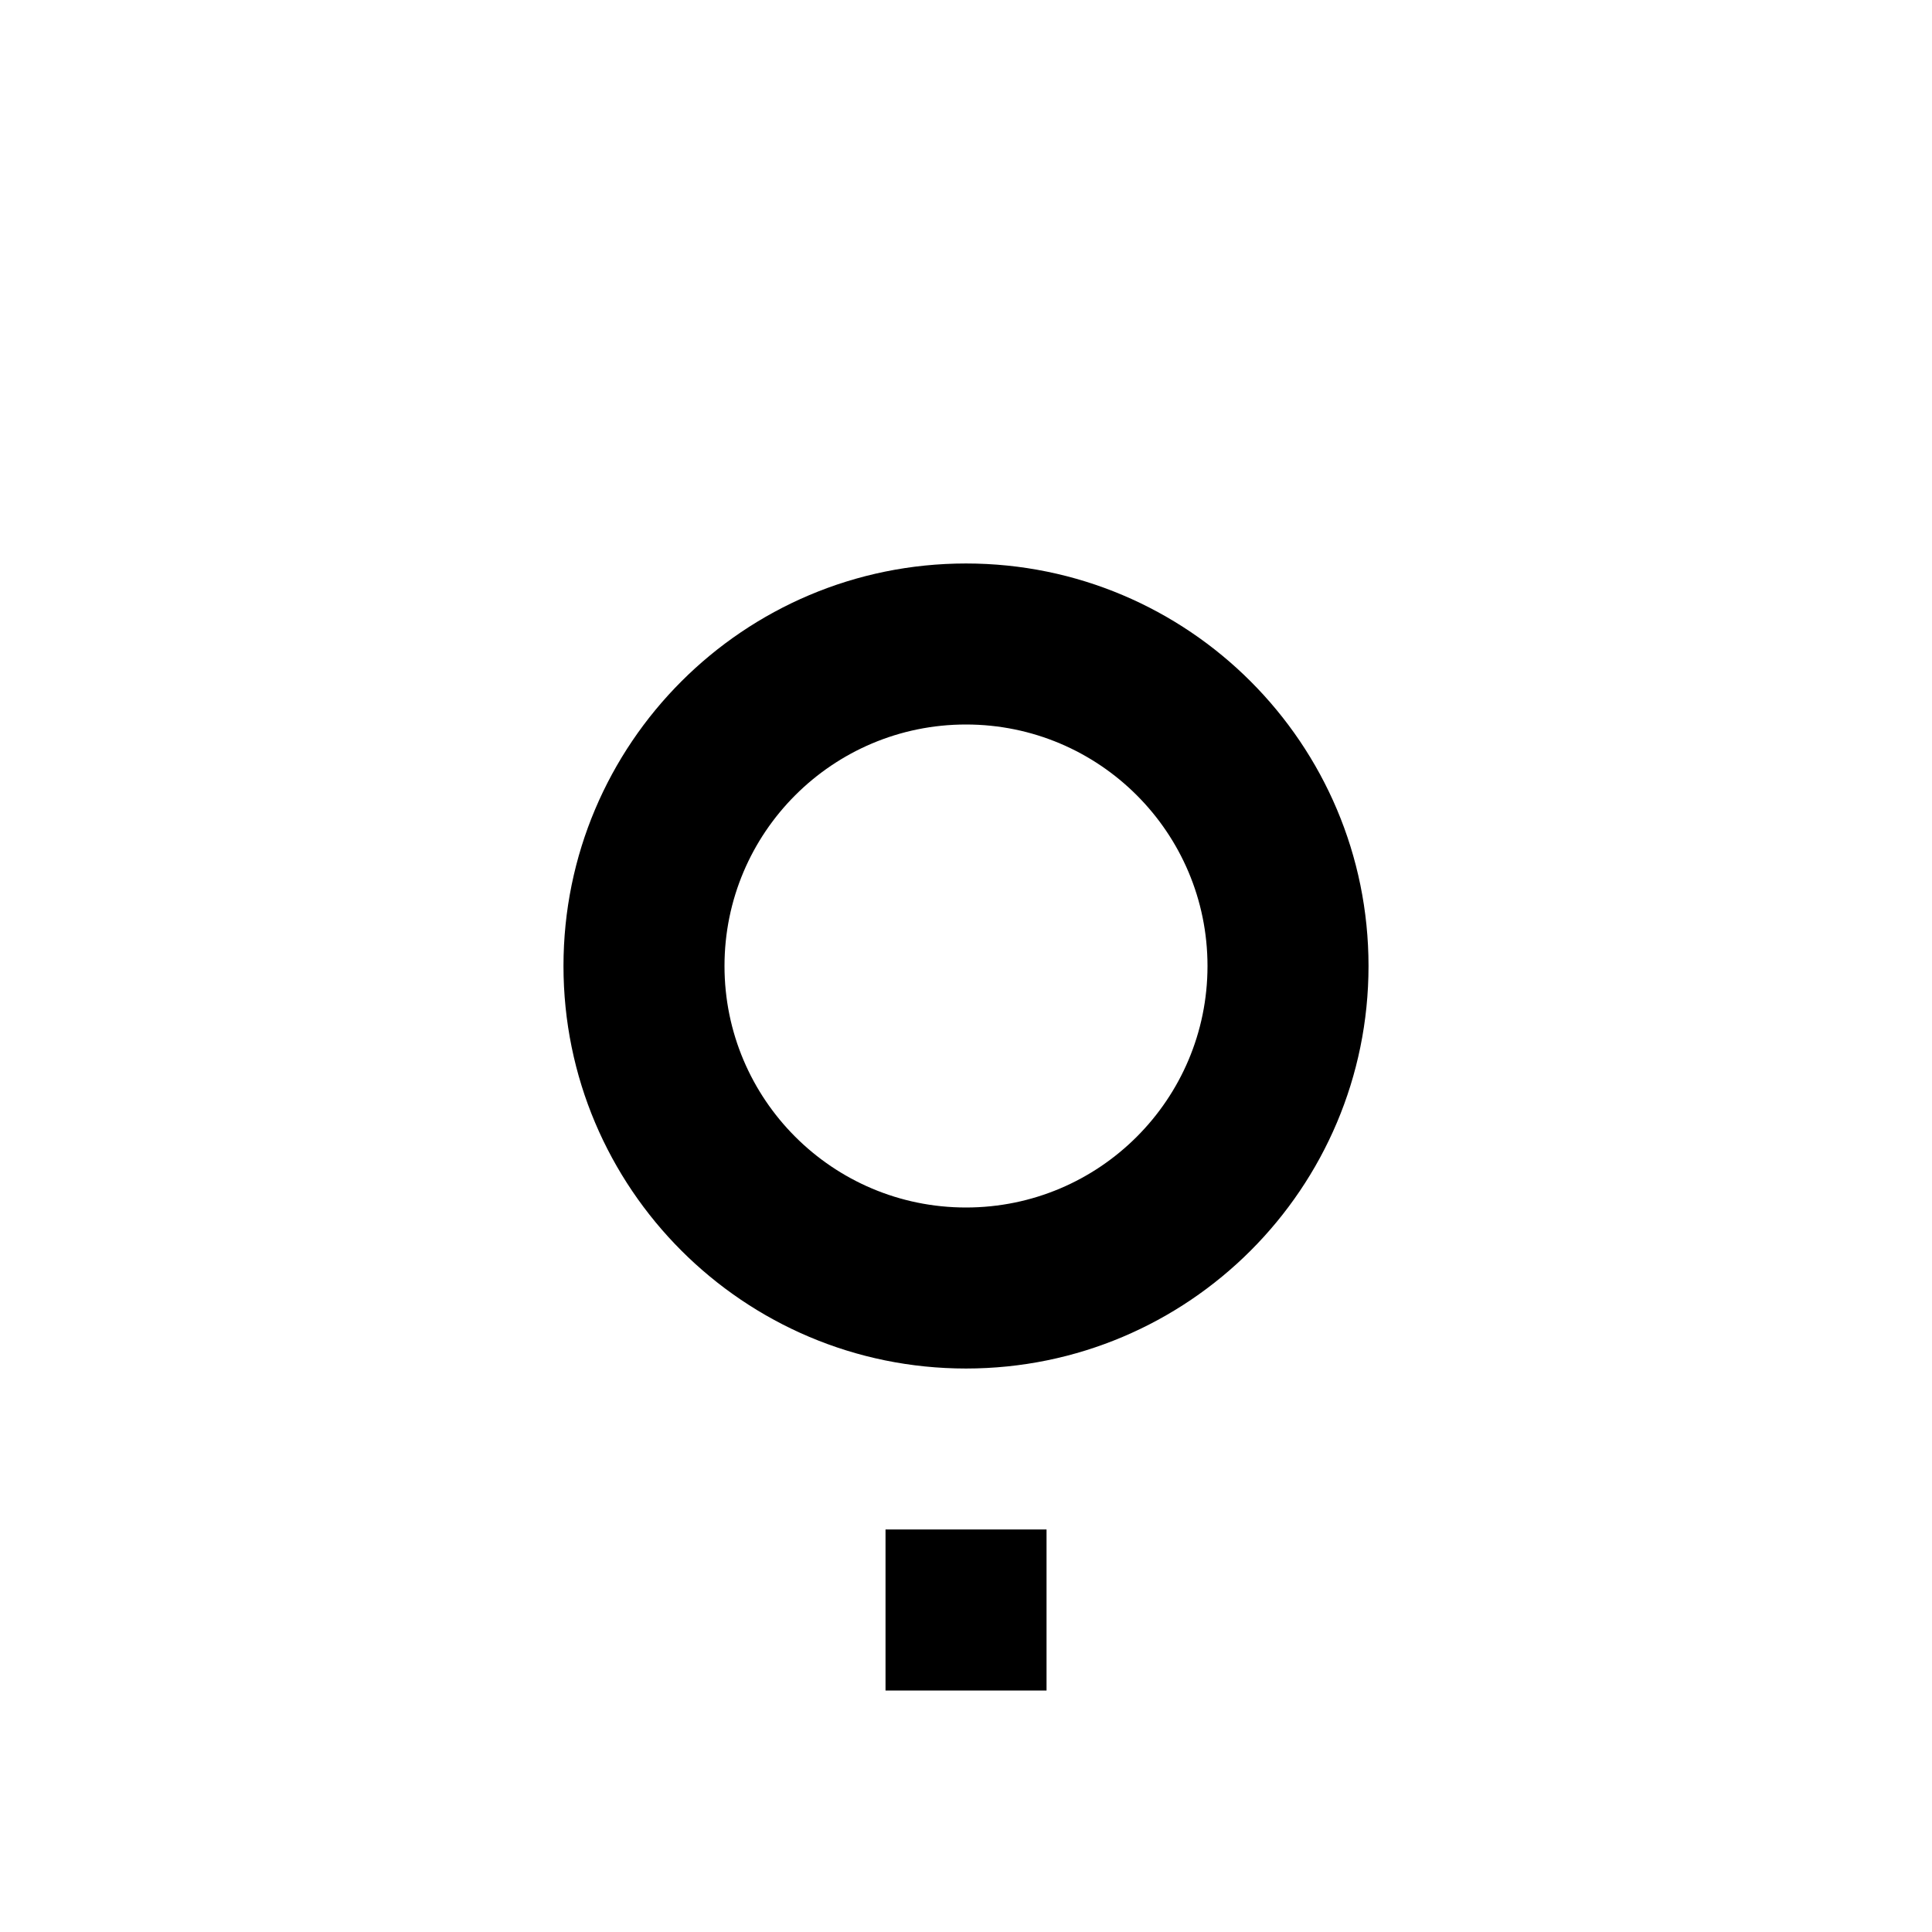 <!-- Generated by IcoMoon.io -->
<svg version="1.1" xmlns="http://www.w3.org/2000/svg" width="32" height="32" viewBox="0 0 32 32">
<title>source-commit-start-next-local</title>
<path d="M16 9.333c3.682 0 6.667 2.985 6.667 6.667v0c0 3.682-2.985 6.667-6.667 6.667v0c-3.682 0-6.667-2.985-6.667-6.667v0c0-3.682 2.985-6.667 6.667-6.667v0M16 12c-2.209 0-4 1.791-4 4v0c0 2.209 1.791 4 4 4v0c2.209 0 4-1.791 4-4v0c0-2.209-1.791-4-4-4v0M14.667 28v-2.667h2.667v2.667h-2.667z"></path>
</svg>

